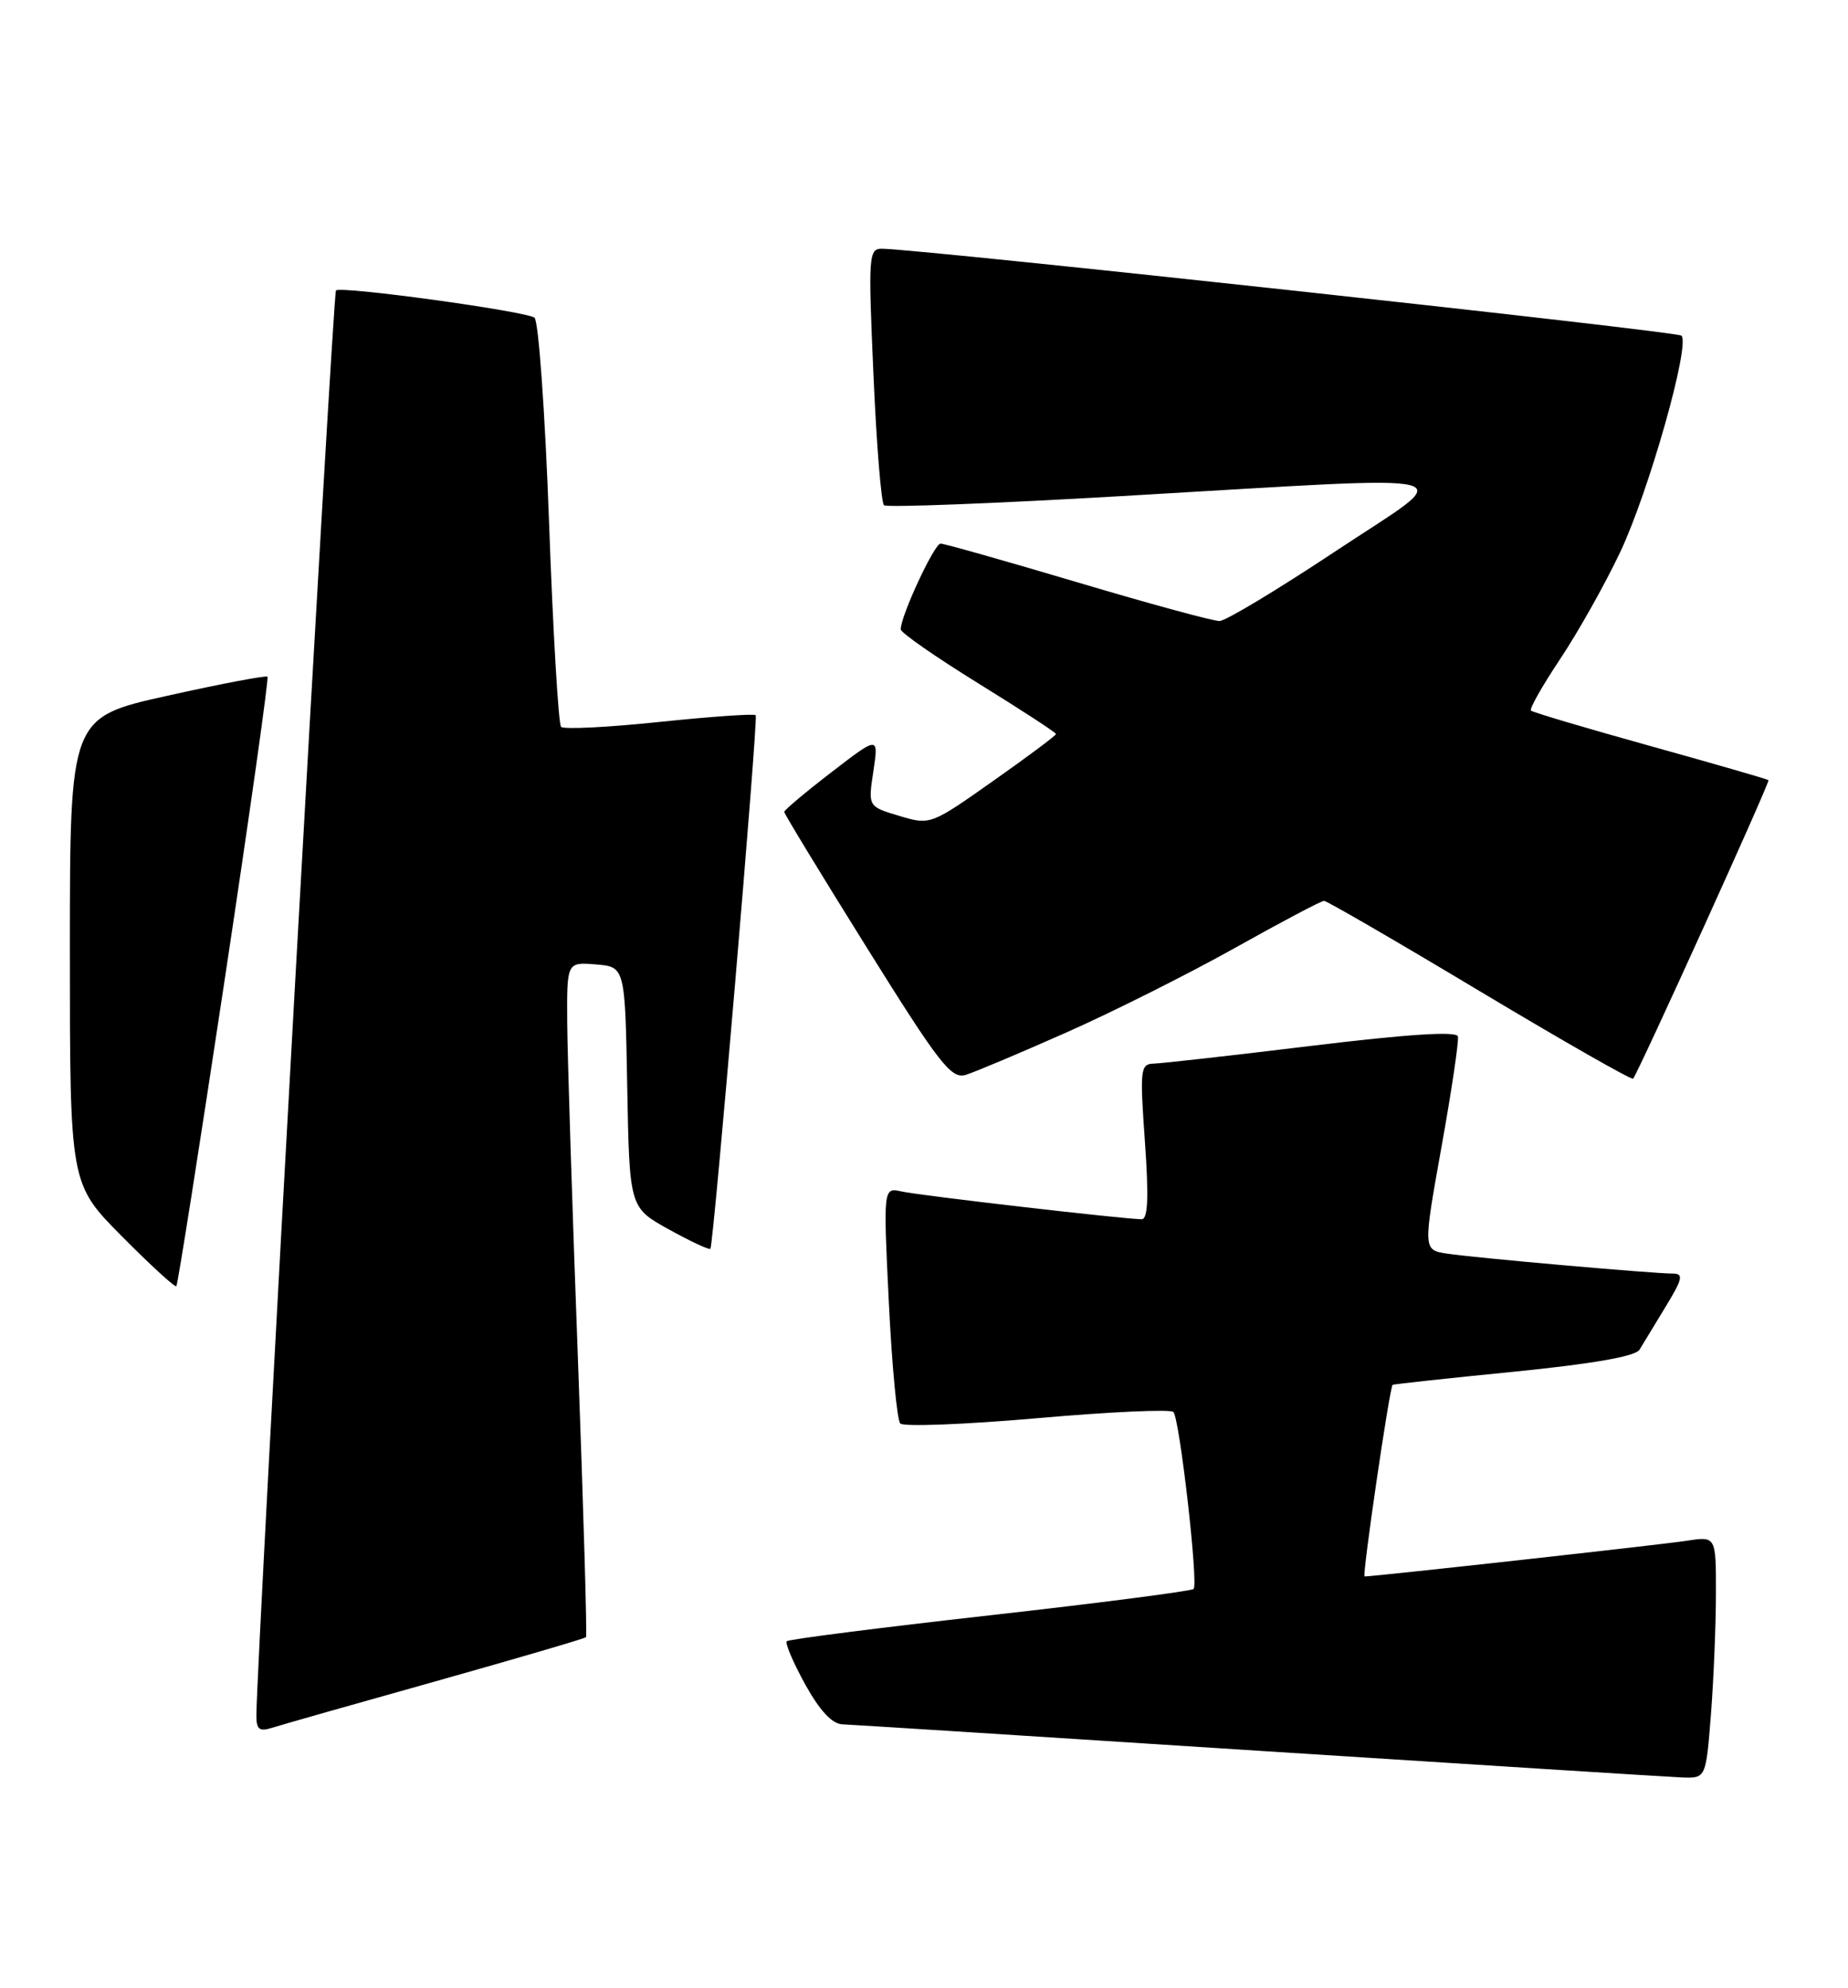 <?xml version="1.0" encoding="UTF-8" standalone="no"?>
<!DOCTYPE svg PUBLIC "-//W3C//DTD SVG 1.1//EN" "http://www.w3.org/Graphics/SVG/1.1/DTD/svg11.dtd" >
<svg xmlns="http://www.w3.org/2000/svg" xmlns:xlink="http://www.w3.org/1999/xlink" version="1.1" viewBox="0 0 238 256">
 <g >
 <path fill="currentColor"
d=" M 220.35 220.75 C 220.70 216.21 220.99 209.20 220.99 205.16 C 221.00 197.82 221.00 197.82 217.25 198.40 C 214.12 198.89 176.98 203.00 175.74 203.00 C 175.40 203.00 178.94 178.78 179.35 178.33 C 179.43 178.24 186.44 177.48 194.93 176.64 C 205.13 175.62 210.63 174.66 211.15 173.80 C 211.58 173.09 213.10 170.59 214.52 168.25 C 216.70 164.68 216.85 164.00 215.46 164.00 C 212.92 164.00 189.90 161.97 186.38 161.43 C 183.27 160.96 183.27 160.96 185.64 147.73 C 186.95 140.45 187.90 134.03 187.76 133.46 C 187.59 132.76 181.30 133.17 169.00 134.66 C 158.82 135.90 149.65 136.93 148.62 136.96 C 146.86 137.00 146.79 137.64 147.45 147.00 C 147.96 154.18 147.84 157.00 147.03 157.00 C 144.87 157.00 118.48 153.95 116.13 153.43 C 113.75 152.90 113.75 152.90 114.47 167.70 C 114.87 175.84 115.53 182.86 115.94 183.30 C 116.36 183.74 124.30 183.43 133.60 182.62 C 142.89 181.80 150.78 181.44 151.12 181.82 C 151.93 182.72 154.36 203.98 153.72 204.61 C 153.45 204.88 141.65 206.41 127.50 208.00 C 113.35 209.59 101.57 211.09 101.33 211.34 C 101.08 211.58 102.15 214.08 103.69 216.88 C 105.57 220.28 107.17 222.00 108.50 222.04 C 109.60 222.08 133.68 223.61 162.00 225.44 C 190.32 227.26 214.90 228.81 216.60 228.88 C 219.70 229.00 219.70 229.00 220.35 220.75 Z  M 56.14 216.49 C 66.62 213.54 75.32 210.99 75.47 210.82 C 75.62 210.64 75.15 194.53 74.43 175.00 C 73.70 155.47 73.08 135.99 73.05 131.69 C 73.00 123.88 73.00 123.88 76.75 124.19 C 80.50 124.50 80.50 124.50 80.78 140.00 C 81.07 155.50 81.07 155.50 86.14 158.31 C 88.93 159.85 91.34 160.98 91.49 160.81 C 91.90 160.34 97.66 92.56 97.33 92.10 C 97.17 91.88 91.60 92.27 84.96 92.96 C 78.32 93.66 72.61 93.94 72.26 93.60 C 71.92 93.25 71.22 81.39 70.71 67.23 C 70.20 53.08 69.35 41.23 68.83 40.90 C 67.44 40.03 43.87 36.80 43.27 37.40 C 42.87 37.80 33.12 212.39 33.02 220.82 C 33.00 222.70 33.38 223.01 35.03 222.49 C 36.15 222.13 45.65 219.43 56.14 216.49 Z  M 28.90 126.40 C 32.13 105.01 34.63 87.34 34.45 87.14 C 34.27 86.95 28.47 88.05 21.56 89.59 C 9.00 92.38 9.00 92.38 9.00 122.42 C 9.00 152.45 9.00 152.45 15.70 159.20 C 19.38 162.91 22.53 165.80 22.71 165.62 C 22.89 165.45 25.67 147.80 28.90 126.40 Z  M 137.36 132.94 C 143.34 130.29 153.10 125.39 159.05 122.06 C 165.00 118.73 170.16 116.00 170.52 116.00 C 170.87 116.00 179.91 121.24 190.60 127.65 C 201.29 134.05 210.17 139.12 210.33 138.90 C 211.16 137.75 227.99 100.66 227.76 100.46 C 227.62 100.33 220.76 98.35 212.53 96.06 C 204.30 93.77 197.38 91.72 197.17 91.50 C 196.95 91.28 198.63 88.31 200.91 84.89 C 203.19 81.48 206.68 75.28 208.65 71.12 C 212.33 63.36 217.71 44.37 216.55 43.22 C 216.00 42.67 118.97 32.12 113.64 32.03 C 111.86 32.00 111.81 32.80 112.49 48.25 C 112.88 57.19 113.49 64.75 113.85 65.06 C 114.21 65.37 128.00 64.84 144.50 63.88 C 190.82 61.20 187.89 60.44 172.00 70.98 C 164.57 75.91 157.85 79.96 157.06 79.97 C 156.27 79.99 148.05 77.75 138.81 75.00 C 129.56 72.25 121.61 70.00 121.13 70.00 C 120.33 70.00 116.00 79.31 116.00 81.04 C 116.00 81.47 120.50 84.60 126.00 88.00 C 131.50 91.40 136.00 94.33 136.00 94.52 C 136.00 94.71 132.36 97.43 127.91 100.56 C 119.87 106.23 119.80 106.26 115.81 105.06 C 111.79 103.86 111.79 103.86 112.48 99.31 C 113.16 94.76 113.16 94.76 107.08 99.44 C 103.74 102.01 101.00 104.31 101.00 104.55 C 101.00 104.79 105.78 112.65 111.63 122.02 C 121.00 137.04 122.51 138.98 124.38 138.41 C 125.55 138.05 131.39 135.59 137.36 132.94 Z "/>
</g>
</svg>